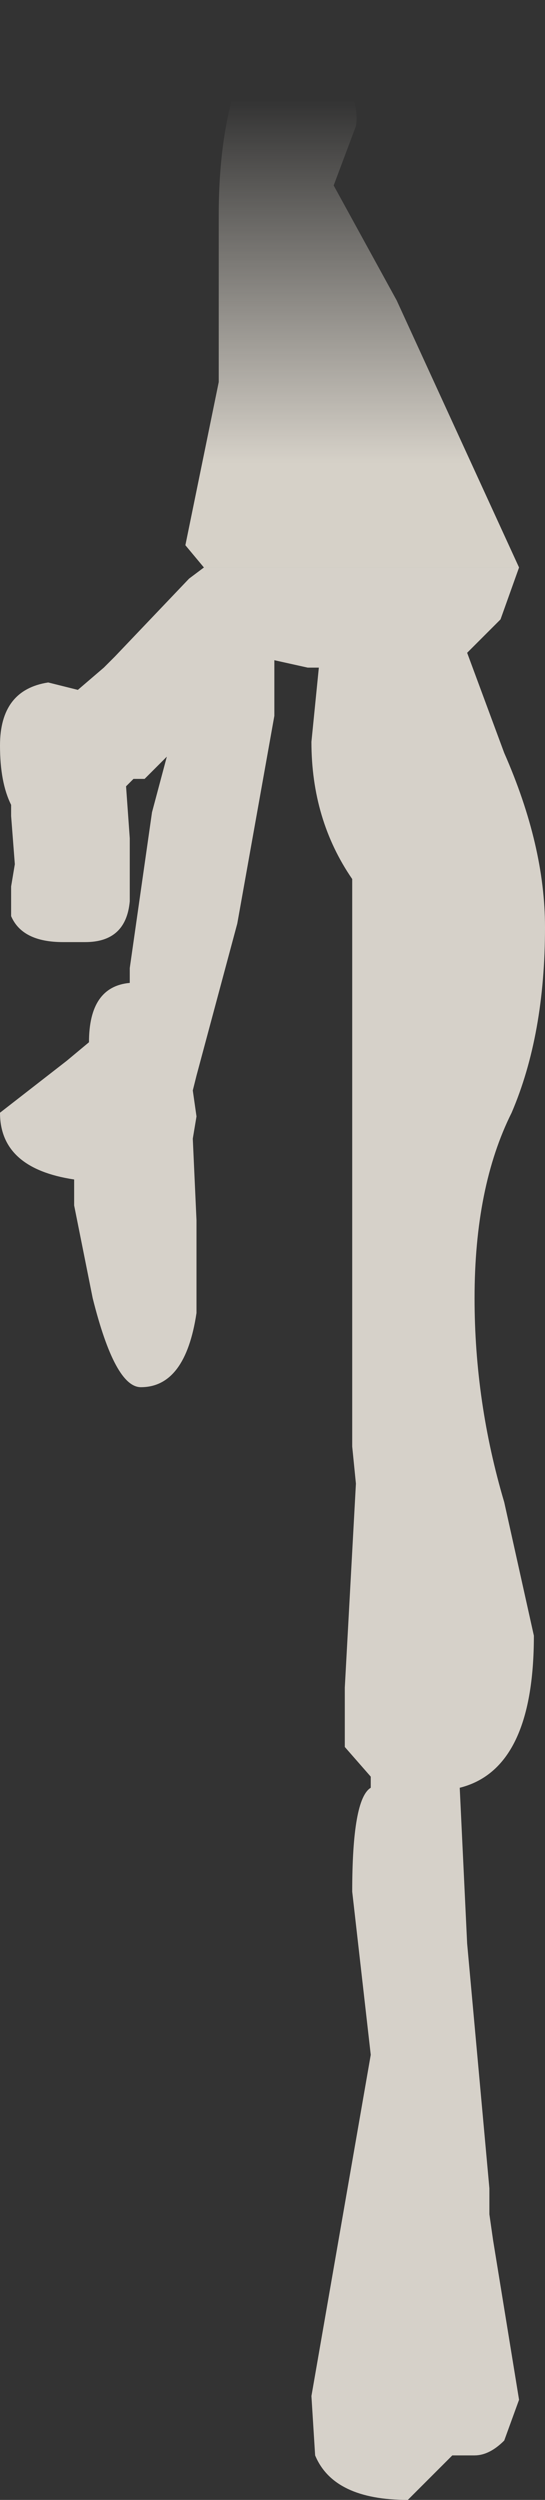 <?xml version="1.0" encoding="UTF-8" standalone="no"?>
<svg xmlns:xlink="http://www.w3.org/1999/xlink" height="33.7px" width="7.35px" xmlns="http://www.w3.org/2000/svg">
  <rect width="100%" height="100%" fill="#333333" stroke="none"/>
  <g transform="matrix(1.0, 0.0, 0.0, 1.0, -67.25, -171.65)">
    <path d="M70.0 179.3 L69.75 179.0 70.2 176.8 70.2 174.55 Q70.2 172.55 71.1 171.65 72.15 172.75 72.05 173.35 L71.75 174.15 72.6 175.7 74.25 179.3 70.0 179.3" fill="url(#gradient0)" fill-rule="evenodd" stroke="none"/>
    <path d="M74.25 179.3 L74.0 180.0 73.55 180.45 74.05 181.8 Q74.6 183.05 74.6 184.15 74.6 185.6 74.15 186.65 73.65 187.65 73.65 189.15 73.65 190.55 74.05 191.9 L74.45 193.7 Q74.45 195.5 73.45 195.75 L73.55 197.85 73.85 201.15 73.85 201.5 73.9 201.85 74.25 204.0 74.05 204.55 Q73.85 204.75 73.65 204.75 L73.35 204.75 72.75 205.35 Q71.75 205.35 71.5 204.75 L71.45 203.95 72.25 199.35 72.0 197.15 Q72.0 195.9 72.25 195.75 L72.25 195.6 71.9 195.2 71.9 194.4 72.05 191.65 72.0 191.15 72.0 183.5 Q71.45 182.7 71.45 181.65 L71.55 180.65 71.4 180.65 70.95 180.55 70.95 180.6 70.95 181.3 70.45 184.1 69.9 186.15 69.85 186.35 69.9 186.7 69.85 187.0 69.9 188.1 69.9 189.35 Q69.75 190.35 69.15 190.35 68.8 190.35 68.5 189.15 L68.25 187.9 68.25 187.55 Q67.25 187.4 67.25 186.65 L68.15 185.95 68.45 185.7 Q68.45 184.95 69.0 184.9 L69.0 184.7 69.3 182.6 69.5 181.85 69.2 182.15 69.05 182.15 68.95 182.25 69.0 182.95 69.0 183.8 Q68.95 184.35 68.4 184.35 L68.25 184.35 68.1 184.35 Q67.55 184.35 67.4 184.0 L67.4 183.6 67.45 183.3 67.4 182.65 67.4 182.5 Q67.25 182.2 67.25 181.7 67.25 180.95 67.9 180.85 L68.3 180.95 68.65 180.65 68.8 180.5 69.8 179.45 70.0 179.3 74.25 179.3" fill="#fff9ee" fill-opacity="0.8" fill-rule="evenodd" stroke="none"/>
  </g>
  <defs>
    <linearGradient gradientTransform="matrix(0.0, -0.003, 0.005, 0.0, 72.0, 175.45)" gradientUnits="userSpaceOnUse" id="gradient0" spreadMethod="pad" x1="-819.2" x2="819.2">
      <stop offset="0.0" stop-color="#fff9ee" stop-opacity="0.8"/>
      <stop offset="1.0" stop-color="#fff9ee" stop-opacity="0.0"/>
    </linearGradient>
  </defs>
</svg>
